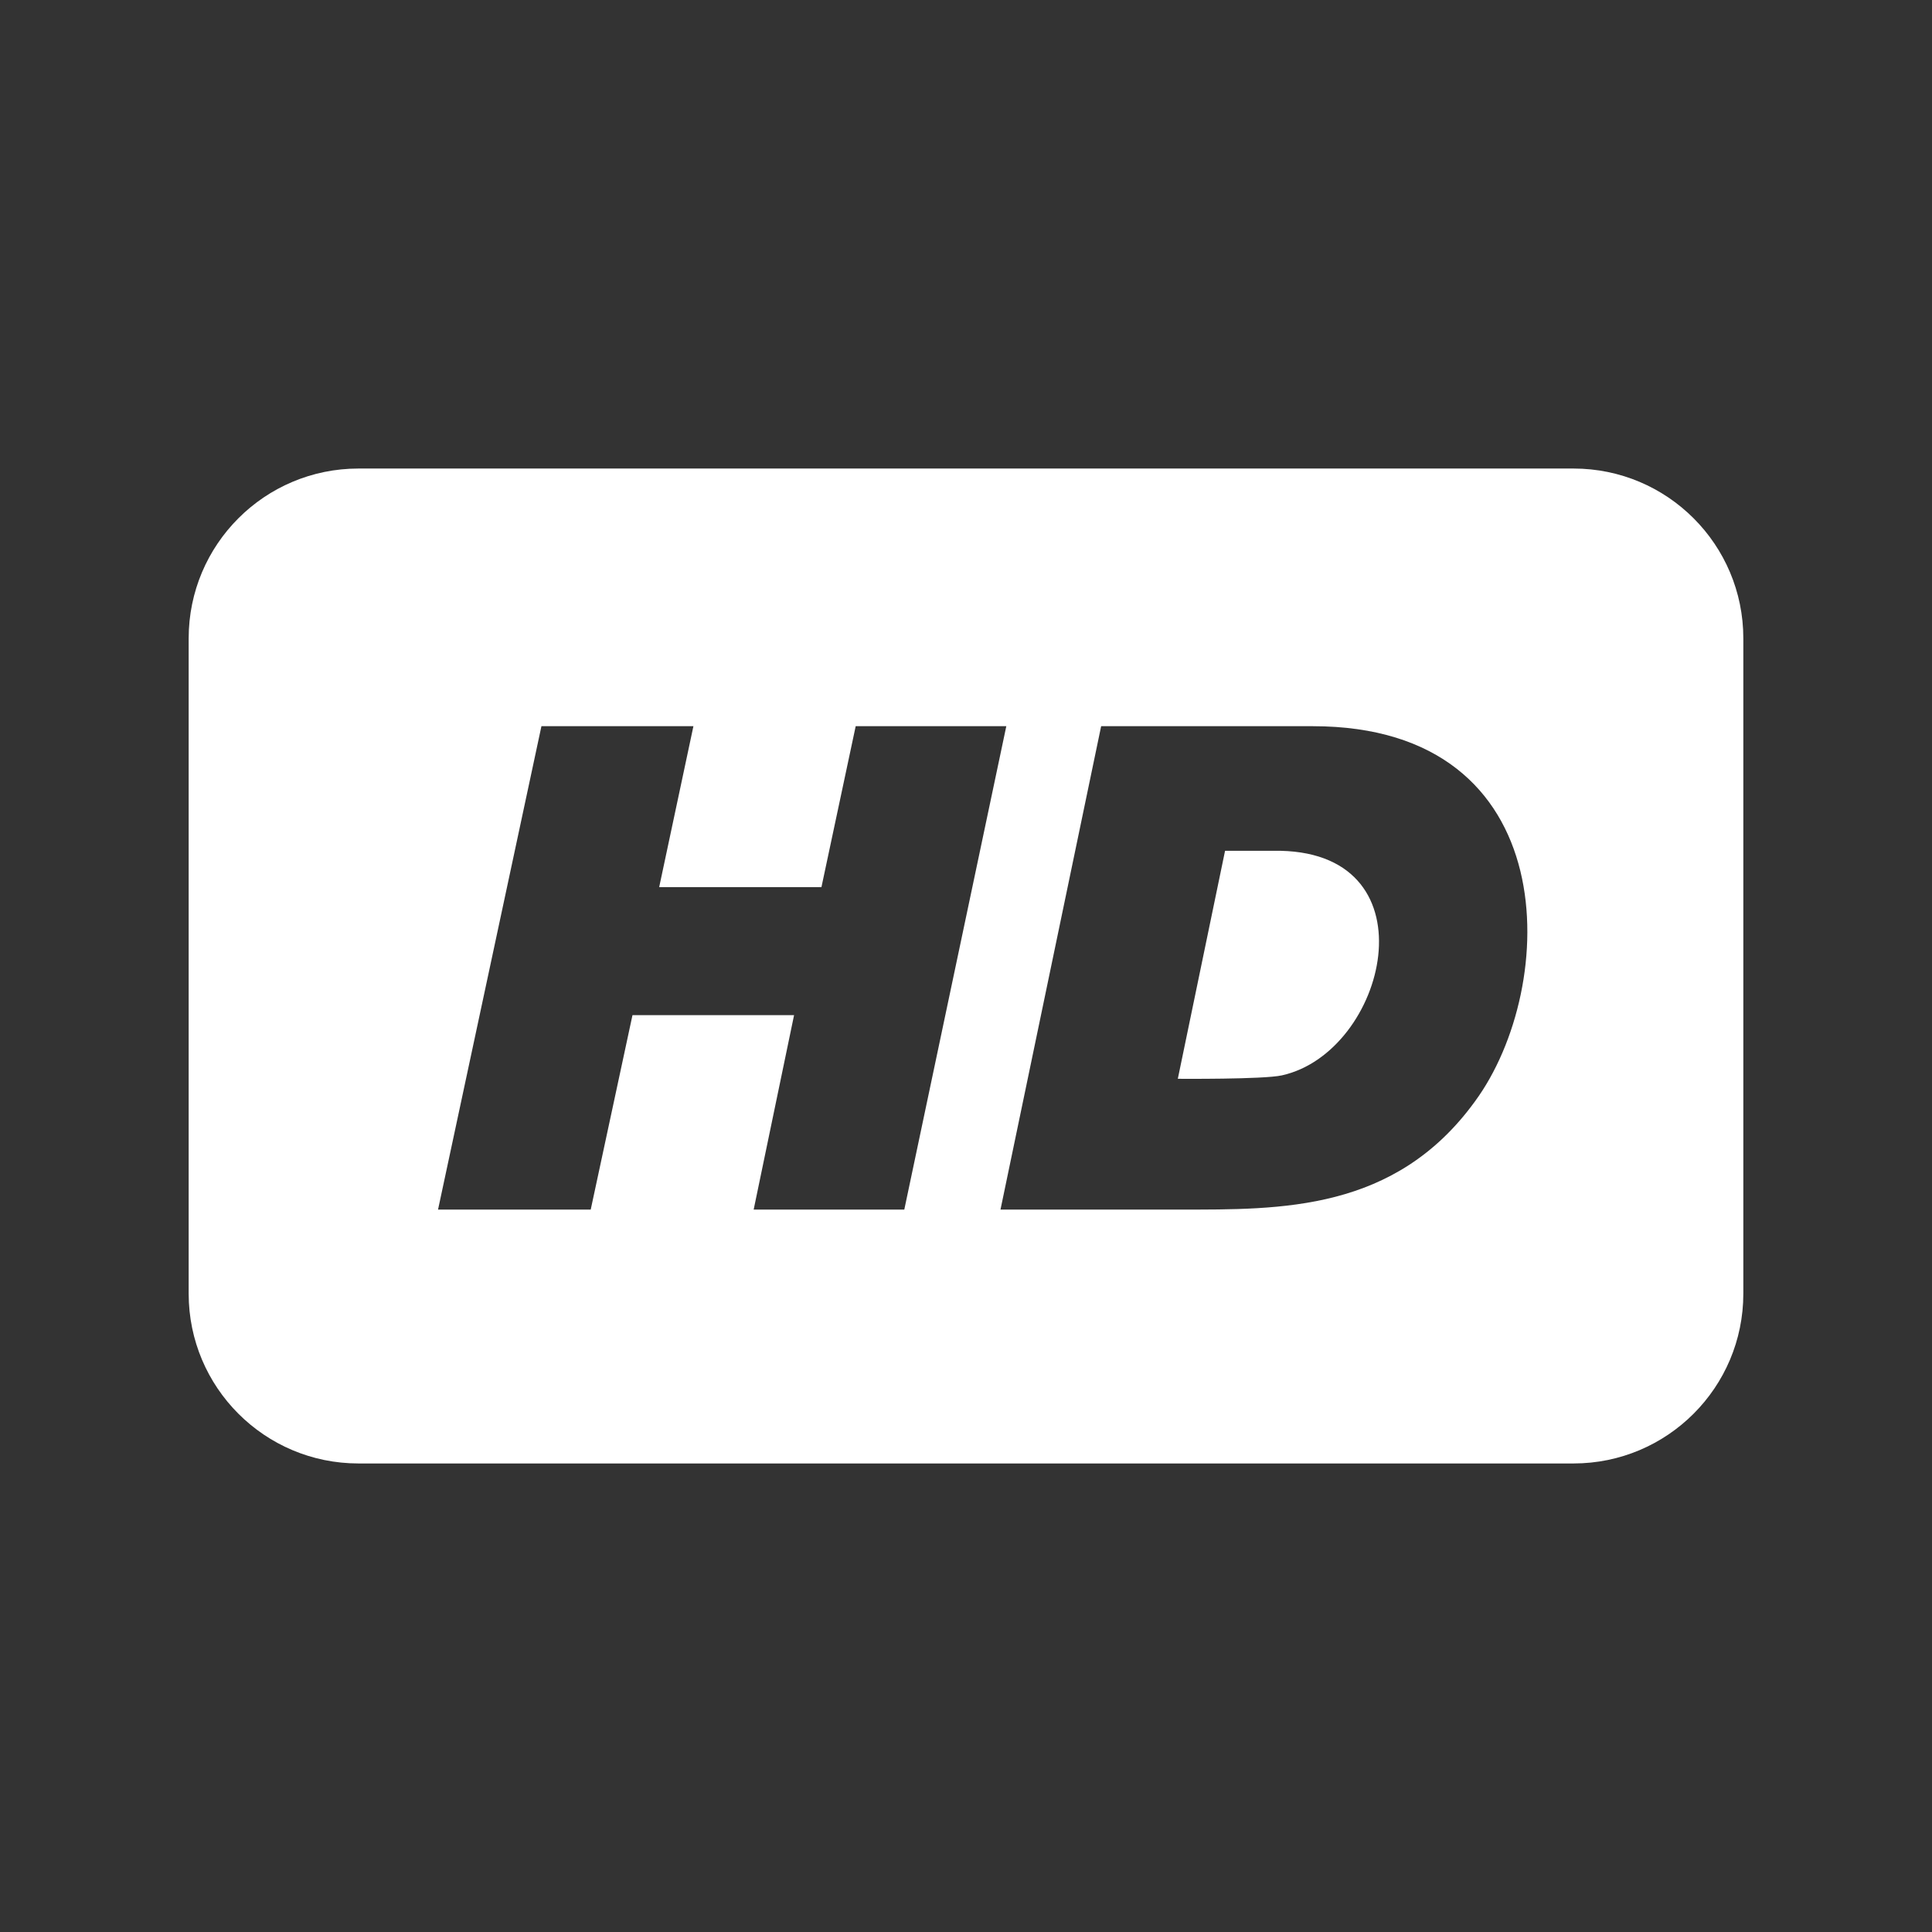 <svg version="1.1" xmlns="http://www.w3.org/2000/svg" xmlns:xlink="http://www.w3.org/1999/xlink" x="0px" y="0px"
 width="40px" height="40px" viewBox="0 0 512 512" enable-background="new 0 0 512 512" xml:space="preserve">
	<rect x="0" y="0" width="512" height="512" fill="#333333" stroke="none"/>
	<path fill="rgba(255,255,255,1)" d="M339.713,284.986c-4.898,1.089-27.579,0.906-27.579,0.906l12.521-60.42h14.695C380.198,226.342,367.436,278.828,339.713,284.986z M462,169.167v173.666c0,24.853-20.147,45-45,45H95c-24.853,0-45-20.147-45-45V169.167c0-24.853,20.147-45,45-45h322C441.853,124.167,462,144.314,462,169.167z M239.648,320.55l27.034-128.101h-39.915l-9.073,42.641h-43.002l9.071-42.641h-40.278l-27.4,128.101h40.463l11.067-51.53h42.822l-10.707,51.53H239.648z M347.879,192.449h-56.064L265.141,320.55h47.538c26.777,0,57.016,0.536,78.201-28.668C413.171,261.566,414.985,192.449,347.879,192.449z"/>
</svg>
